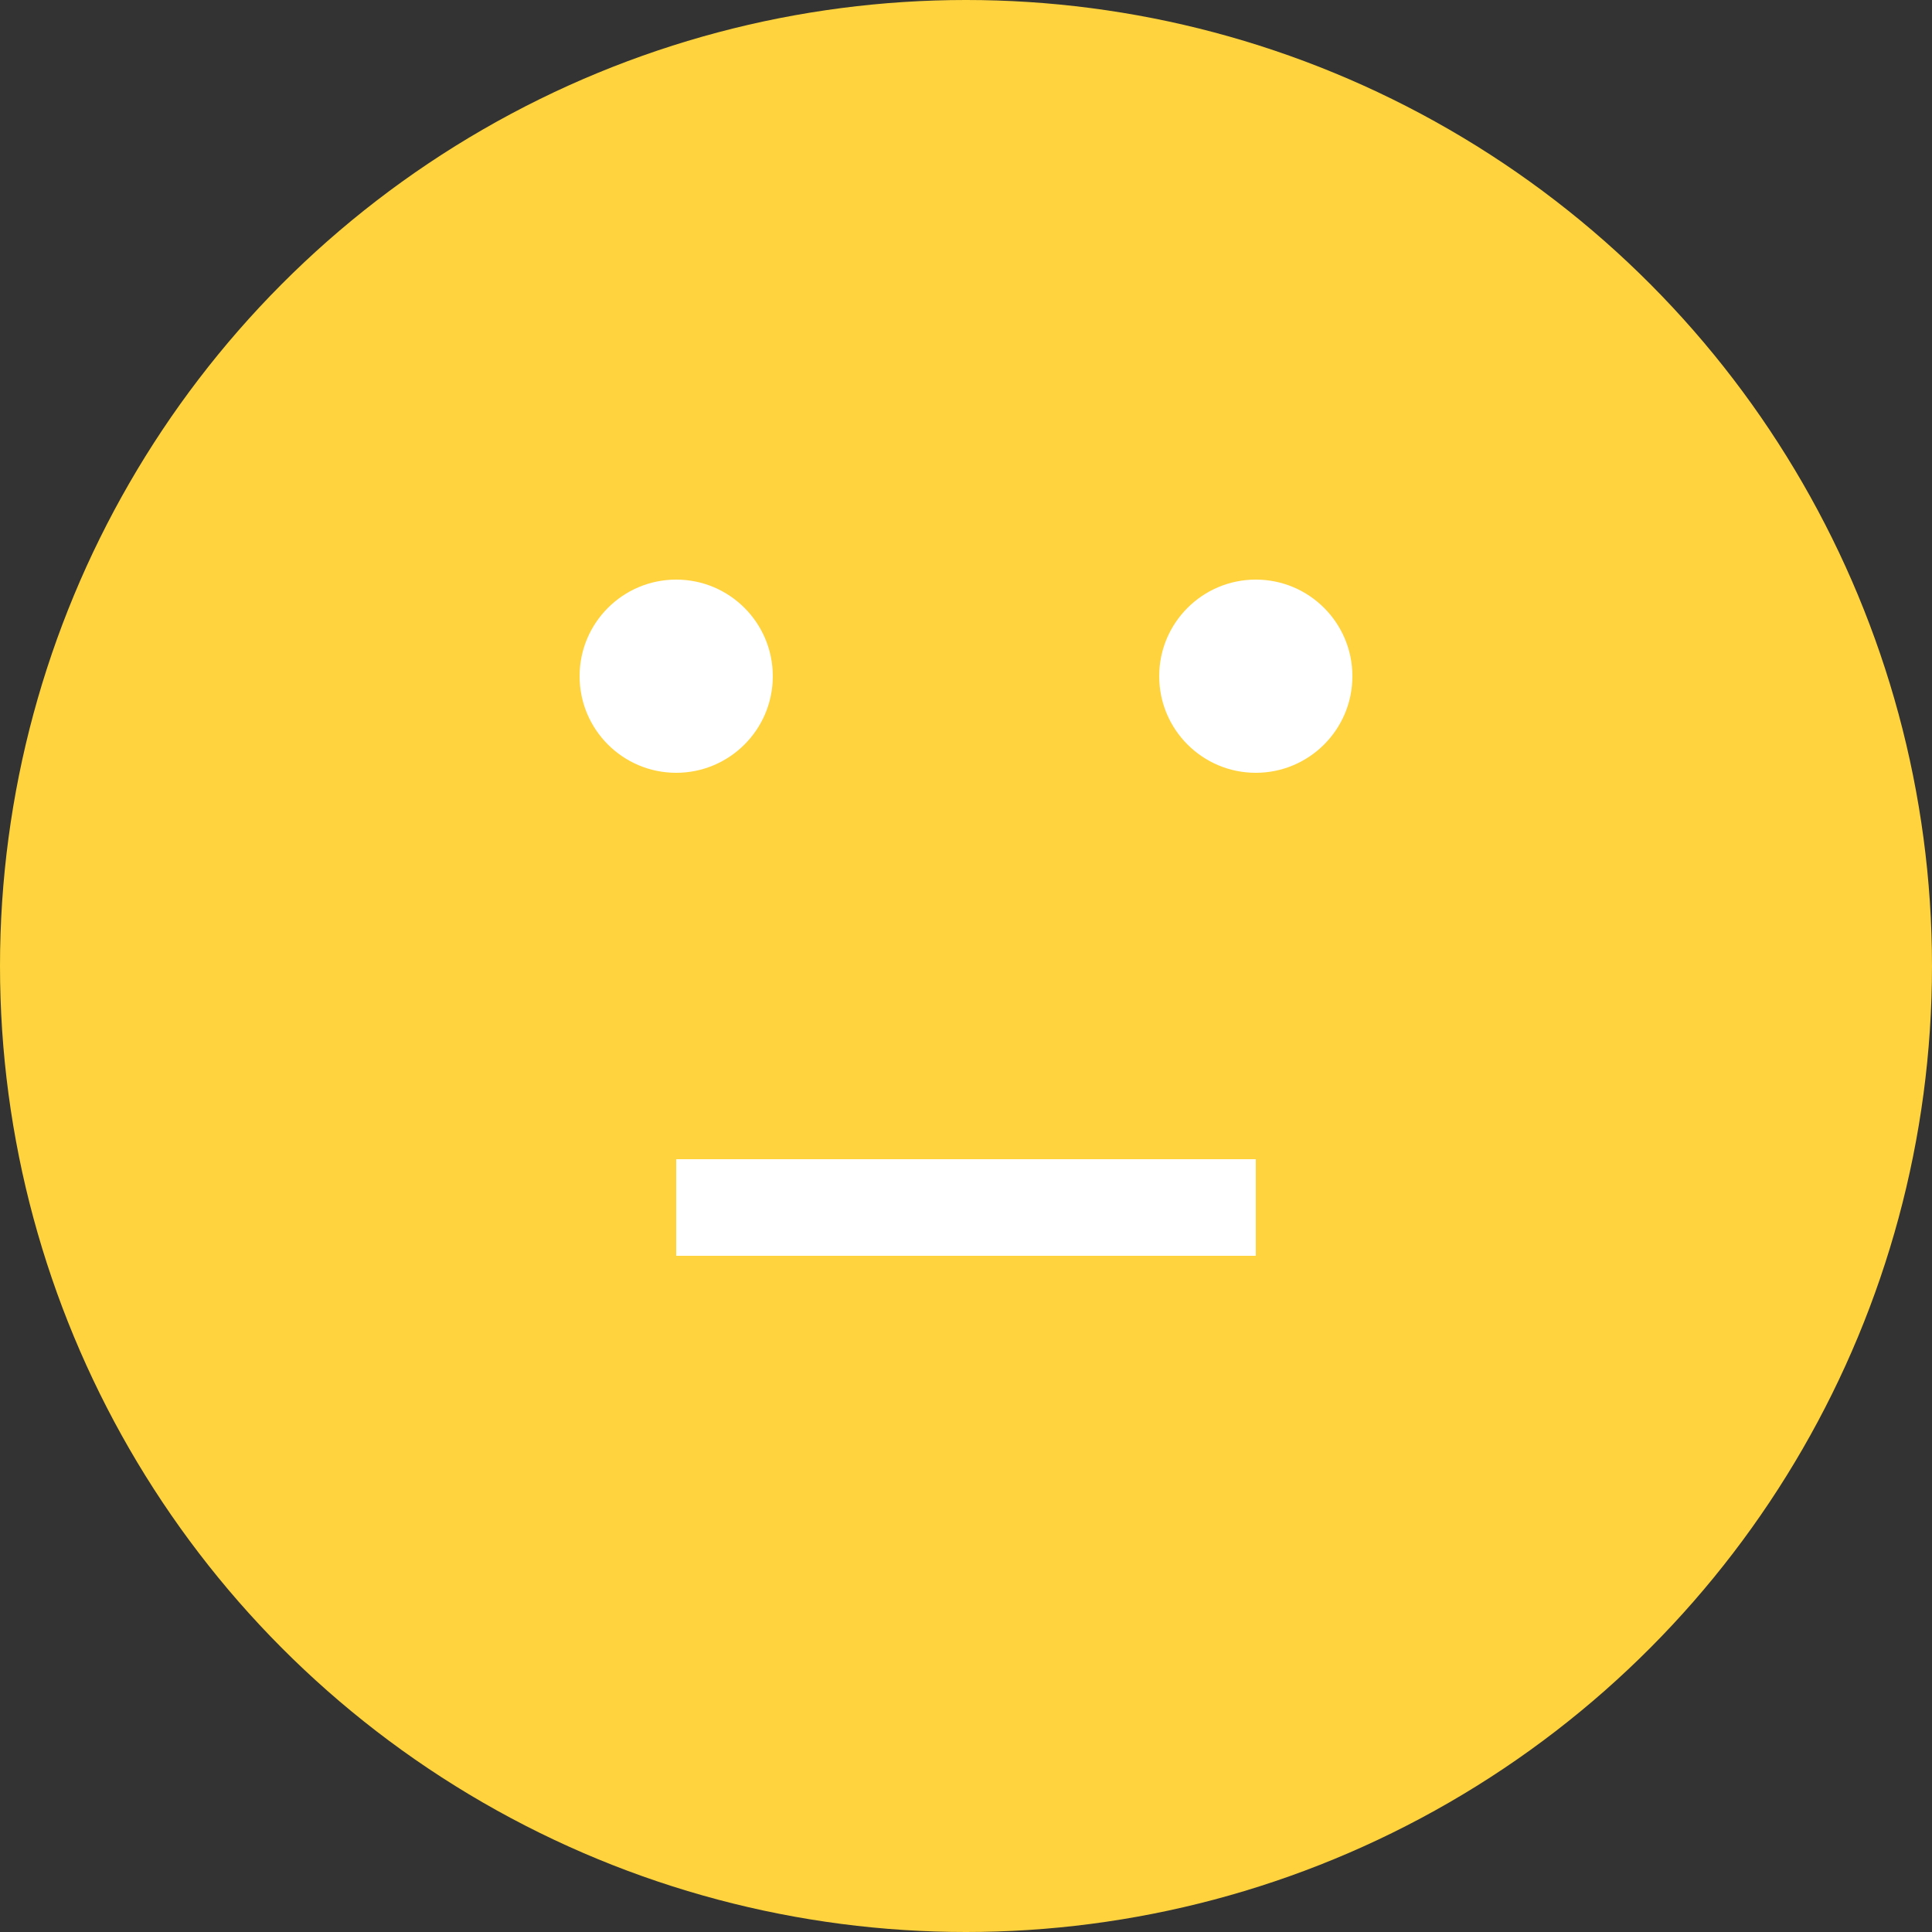 <svg width="100" height="100" viewBox="0 0 100 100" xmlns="http://www.w3.org/2000/svg">
  <rect x="0" y="0" width="100" height="100" fill="#333333" stroke="none"/>
  <!-- Yellow Background Circle -->
  <circle cx="50" cy="50" r="50" fill="#FFD33D" />
  
  <!-- Eyes -->
  <circle cx="35" cy="35" r="5" fill="#FFFFFF" />
  <circle cx="65" cy="35" r="5" fill="#FFFFFF" />
  
  <!-- Neutral Mouth -->
  <rect x="35" y="60" width="30" height="5" fill="#FFFFFF" />
</svg>